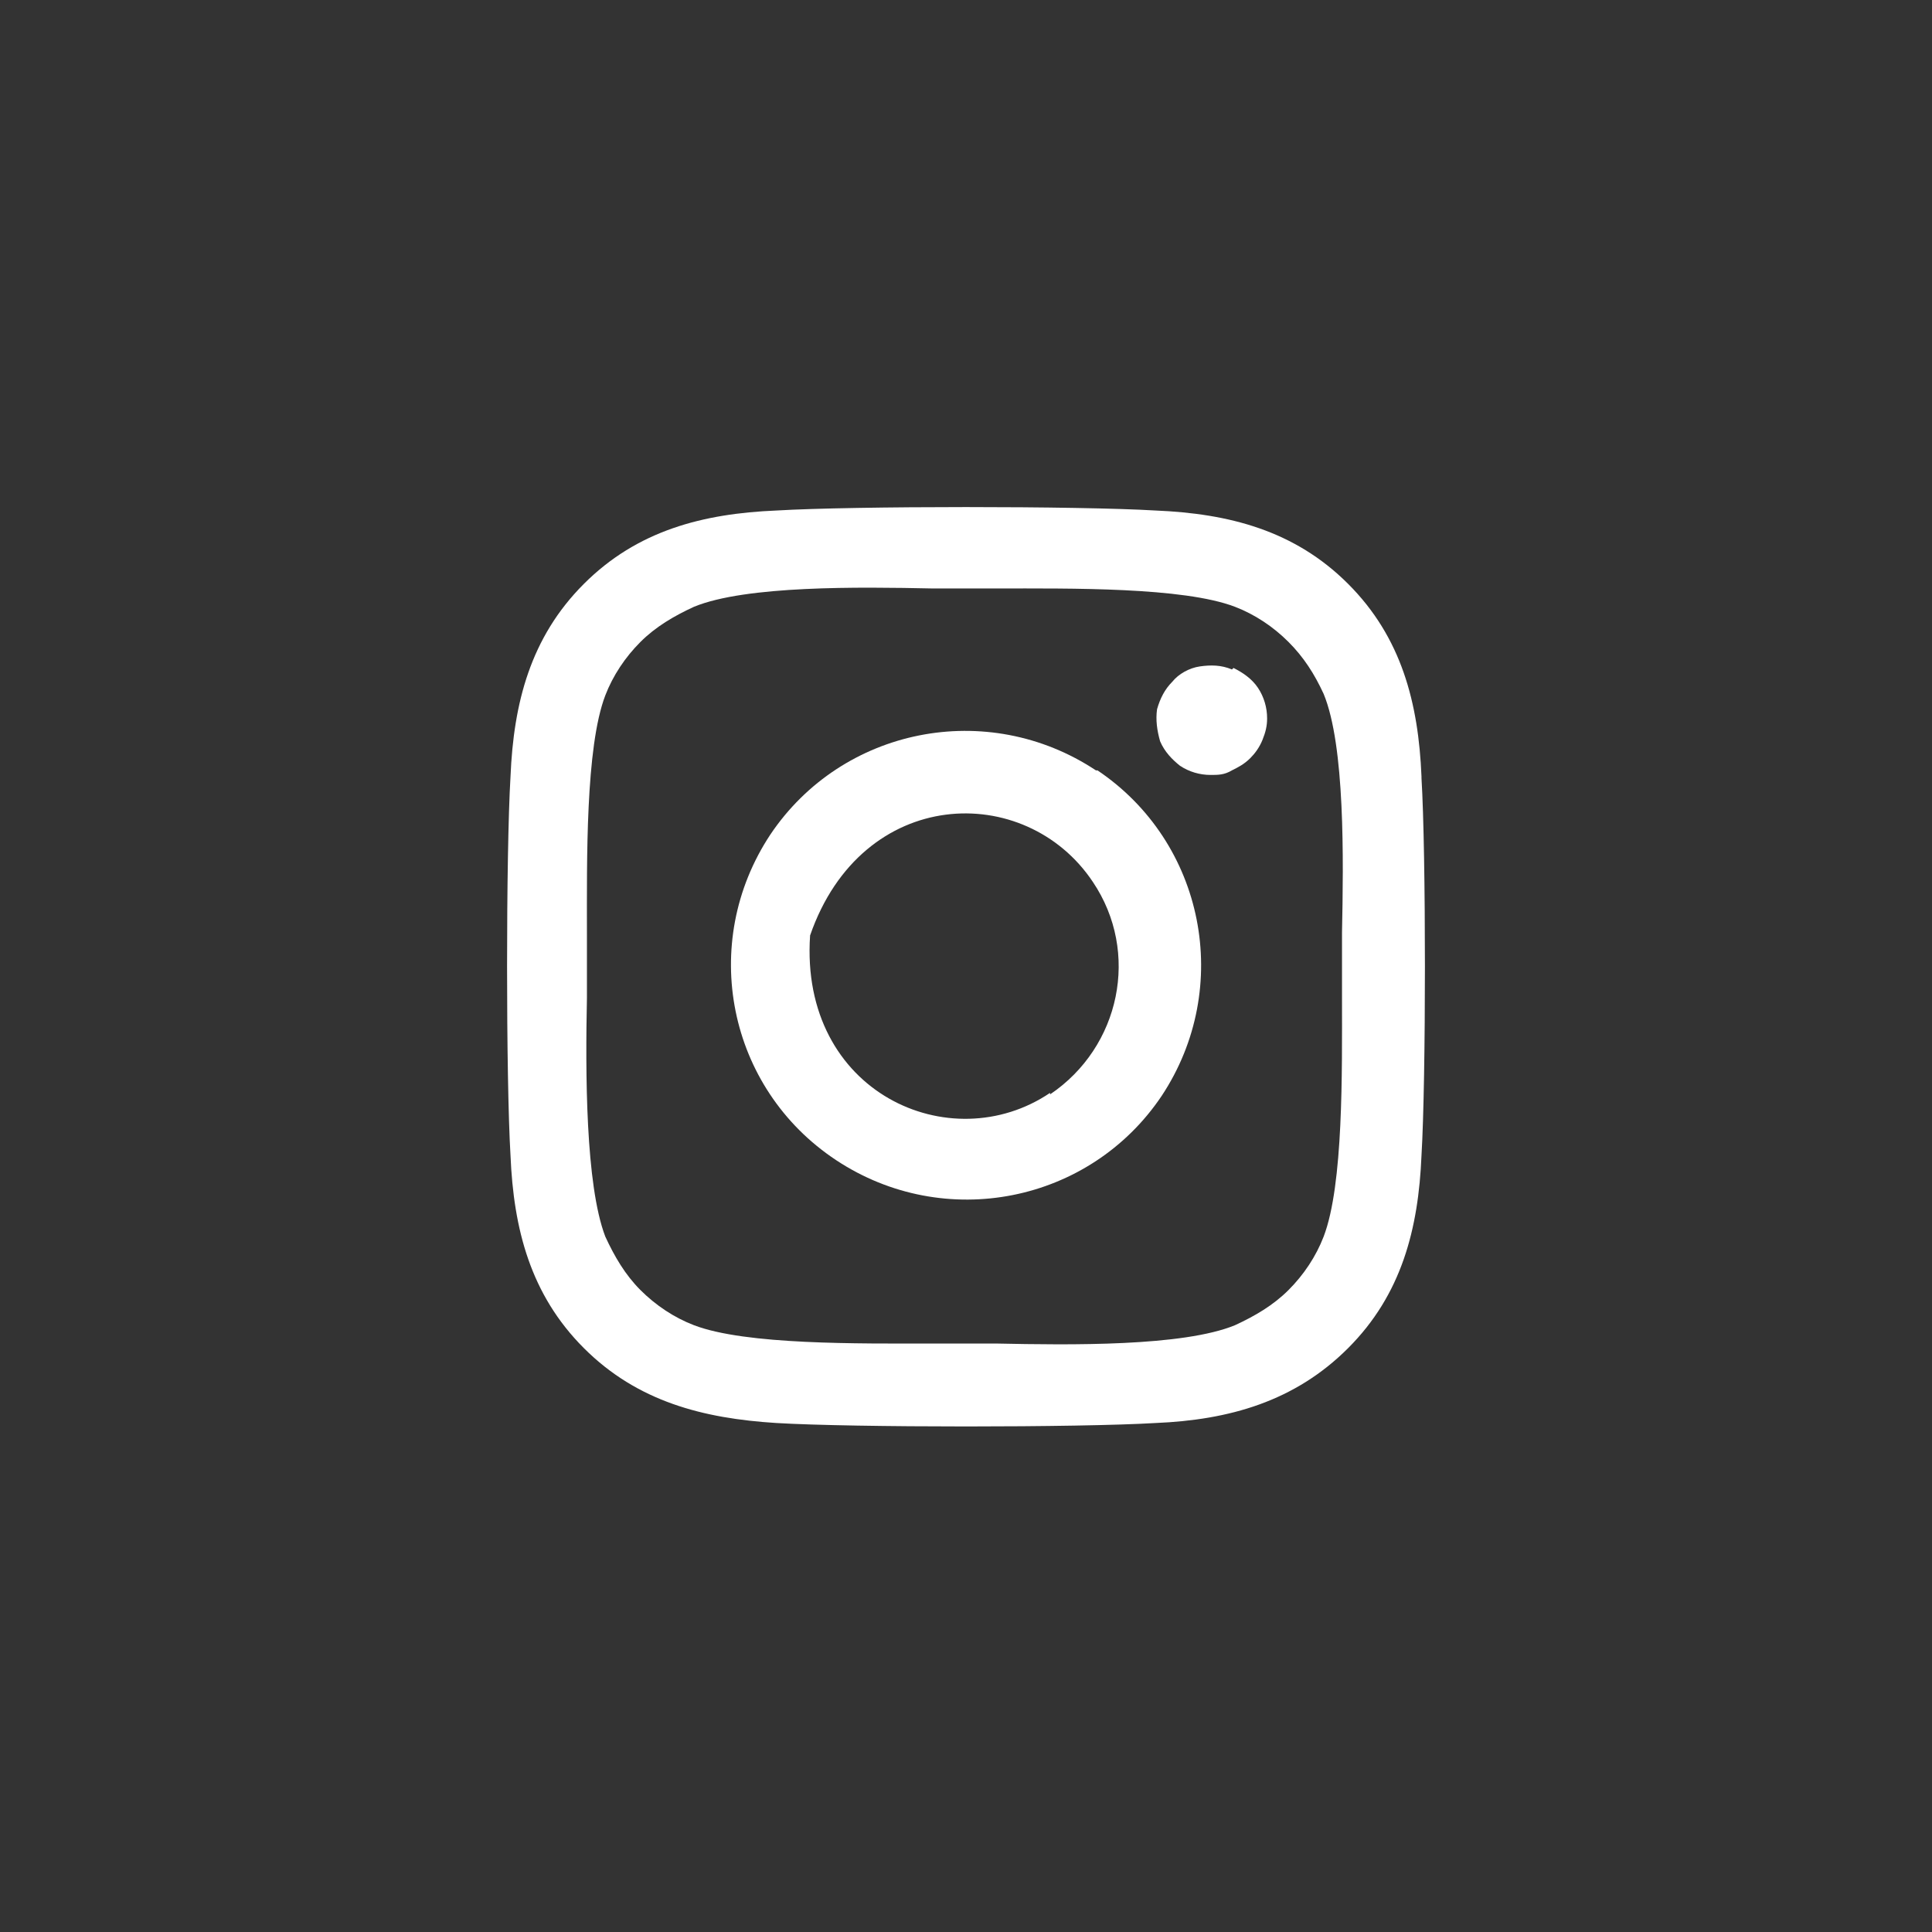 <?xml version="1.0" encoding="UTF-8"?>
<svg id="Capa_1" data-name="Capa 1" xmlns="http://www.w3.org/2000/svg" viewBox="0 0 12.64 12.64"><rect x="0" y="0" width="12.64" height="12.64" fill="#333333" stroke="none"/>
  <defs>
    <style>
      .cls-1 {
        fill: none;
      }

      .cls-1, .cls-2 {
        stroke-width: 0px;
      }

      .cls-2 {
        fill: #fff;
      }
    </style>
  </defs>
  <path class="cls-1" d="m8.66,4.55c-.05-.13-.13-.25-.23-.35h0c-.1-.09-.22-.17-.35-.22-.34-.13-1.08-.13-1.56-.12-.08,0-.15,0-.21,0s-.14,0-.21,0c-.48,0-1.22-.01-1.56.12-.13.05-.25.13-.35.23s-.17.22-.23.35c-.13.34-.13,1.08-.12,1.56,0,.08,0,.15,0,.21s0,.13,0,.21c0,.48-.01,1.22.12,1.56.05.13.13.25.23.35s.22.17.35.23c.34.13,1.08.13,1.56.12.08,0,.15,0,.21,0s.14,0,.21,0c.48,0,1.22.01,1.56-.12.13-.05.25-.13.35-.23.1-.1.17-.22.23-.35.14-.34.13-1.08.12-1.56,0-.08,0-.15,0-.21s0-.13,0-.21c0-.48.01-1.22-.12-1.56Zm-1.06,2.63c-.47.71-1.43.9-2.13.42-.71-.47-.9-1.43-.43-2.13.47-.71,1.43-.9,2.13-.42h0c.71.47.9,1.43.42,2.13Zm.65-2.32s-.04.08-.08.12c-.03.03-.07.06-.12.08-.04.02-.09.03-.14.03-.07,0-.14-.02-.2-.06h0c-.06-.04-.11-.1-.13-.16-.03-.07-.03-.14-.02-.21.01-.07.05-.13.1-.18.05-.05.11-.08.18-.1.07-.01.14,0,.21.02s.12.07.16.13c.04.06.06.13.06.2,0,.05,0,.09-.03.14Z"/>
  <path class="cls-2" d="m9.3,5.08c-.02-.48-.13-.91-.48-1.26-.35-.35-.78-.46-1.26-.48-.5-.03-1.98-.03-2.48,0-.48.02-.91.13-1.26.48-.35.35-.46.78-.48,1.26-.03.5-.03,1.98,0,2.48.02.48.13.91.48,1.26.35.35.78.46,1.26.49.5.03,1.98.03,2.48,0,.48-.02.91-.14,1.26-.49h0c.35-.35.46-.78.48-1.26.03-.5.03-1.98,0-2.47Zm-.52,1.45c0,.48.01,1.22-.12,1.56-.05.13-.13.25-.23.35-.1.1-.22.17-.35.23-.34.14-1.08.13-1.56.12-.08,0-.15,0-.21,0s-.13,0-.21,0c-.48,0-1.22.01-1.56-.12-.13-.05-.25-.13-.35-.23s-.17-.22-.23-.35c-.13-.34-.13-1.08-.12-1.56,0-.08,0-.15,0-.21s0-.13,0-.21c0-.48-.01-1.22.12-1.56.05-.13.13-.25.23-.35s.22-.17.35-.23c.34-.14,1.08-.13,1.56-.12.08,0,.15,0,.21,0s.13,0,.21,0c.48,0,1.22-.01,1.56.12.13.05.25.13.35.23h0c.1.1.17.21.23.34.14.34.13,1.08.12,1.56,0,.08,0,.15,0,.21s0,.14,0,.21Z"/>
  <path class="cls-2" d="m7.17,5.04h0c-.71-.47-1.66-.28-2.13.42-.47.71-.28,1.66.43,2.13.71.47,1.66.28,2.13-.42.47-.71.28-1.66-.42-2.13Zm-.3,2.11c-.65.44-1.64,0-1.57-1.03.34-.98,1.41-1.01,1.85-.35.31.46.18,1.08-.28,1.39Z"/>
  <path class="cls-2" d="m8.06,4.38c-.07-.03-.14-.03-.21-.02-.07.01-.14.05-.18.1-.05.05-.08.11-.1.18-.01.07,0,.14.02.21.03.07.08.12.13.16h0c.06.04.13.06.2.06.05,0,.09,0,.14-.03.04-.02.08-.04.12-.08.03-.03.06-.07.08-.12s.03-.09.03-.14c0-.07-.02-.14-.06-.2-.04-.06-.1-.1-.16-.13Z"/>
</svg>